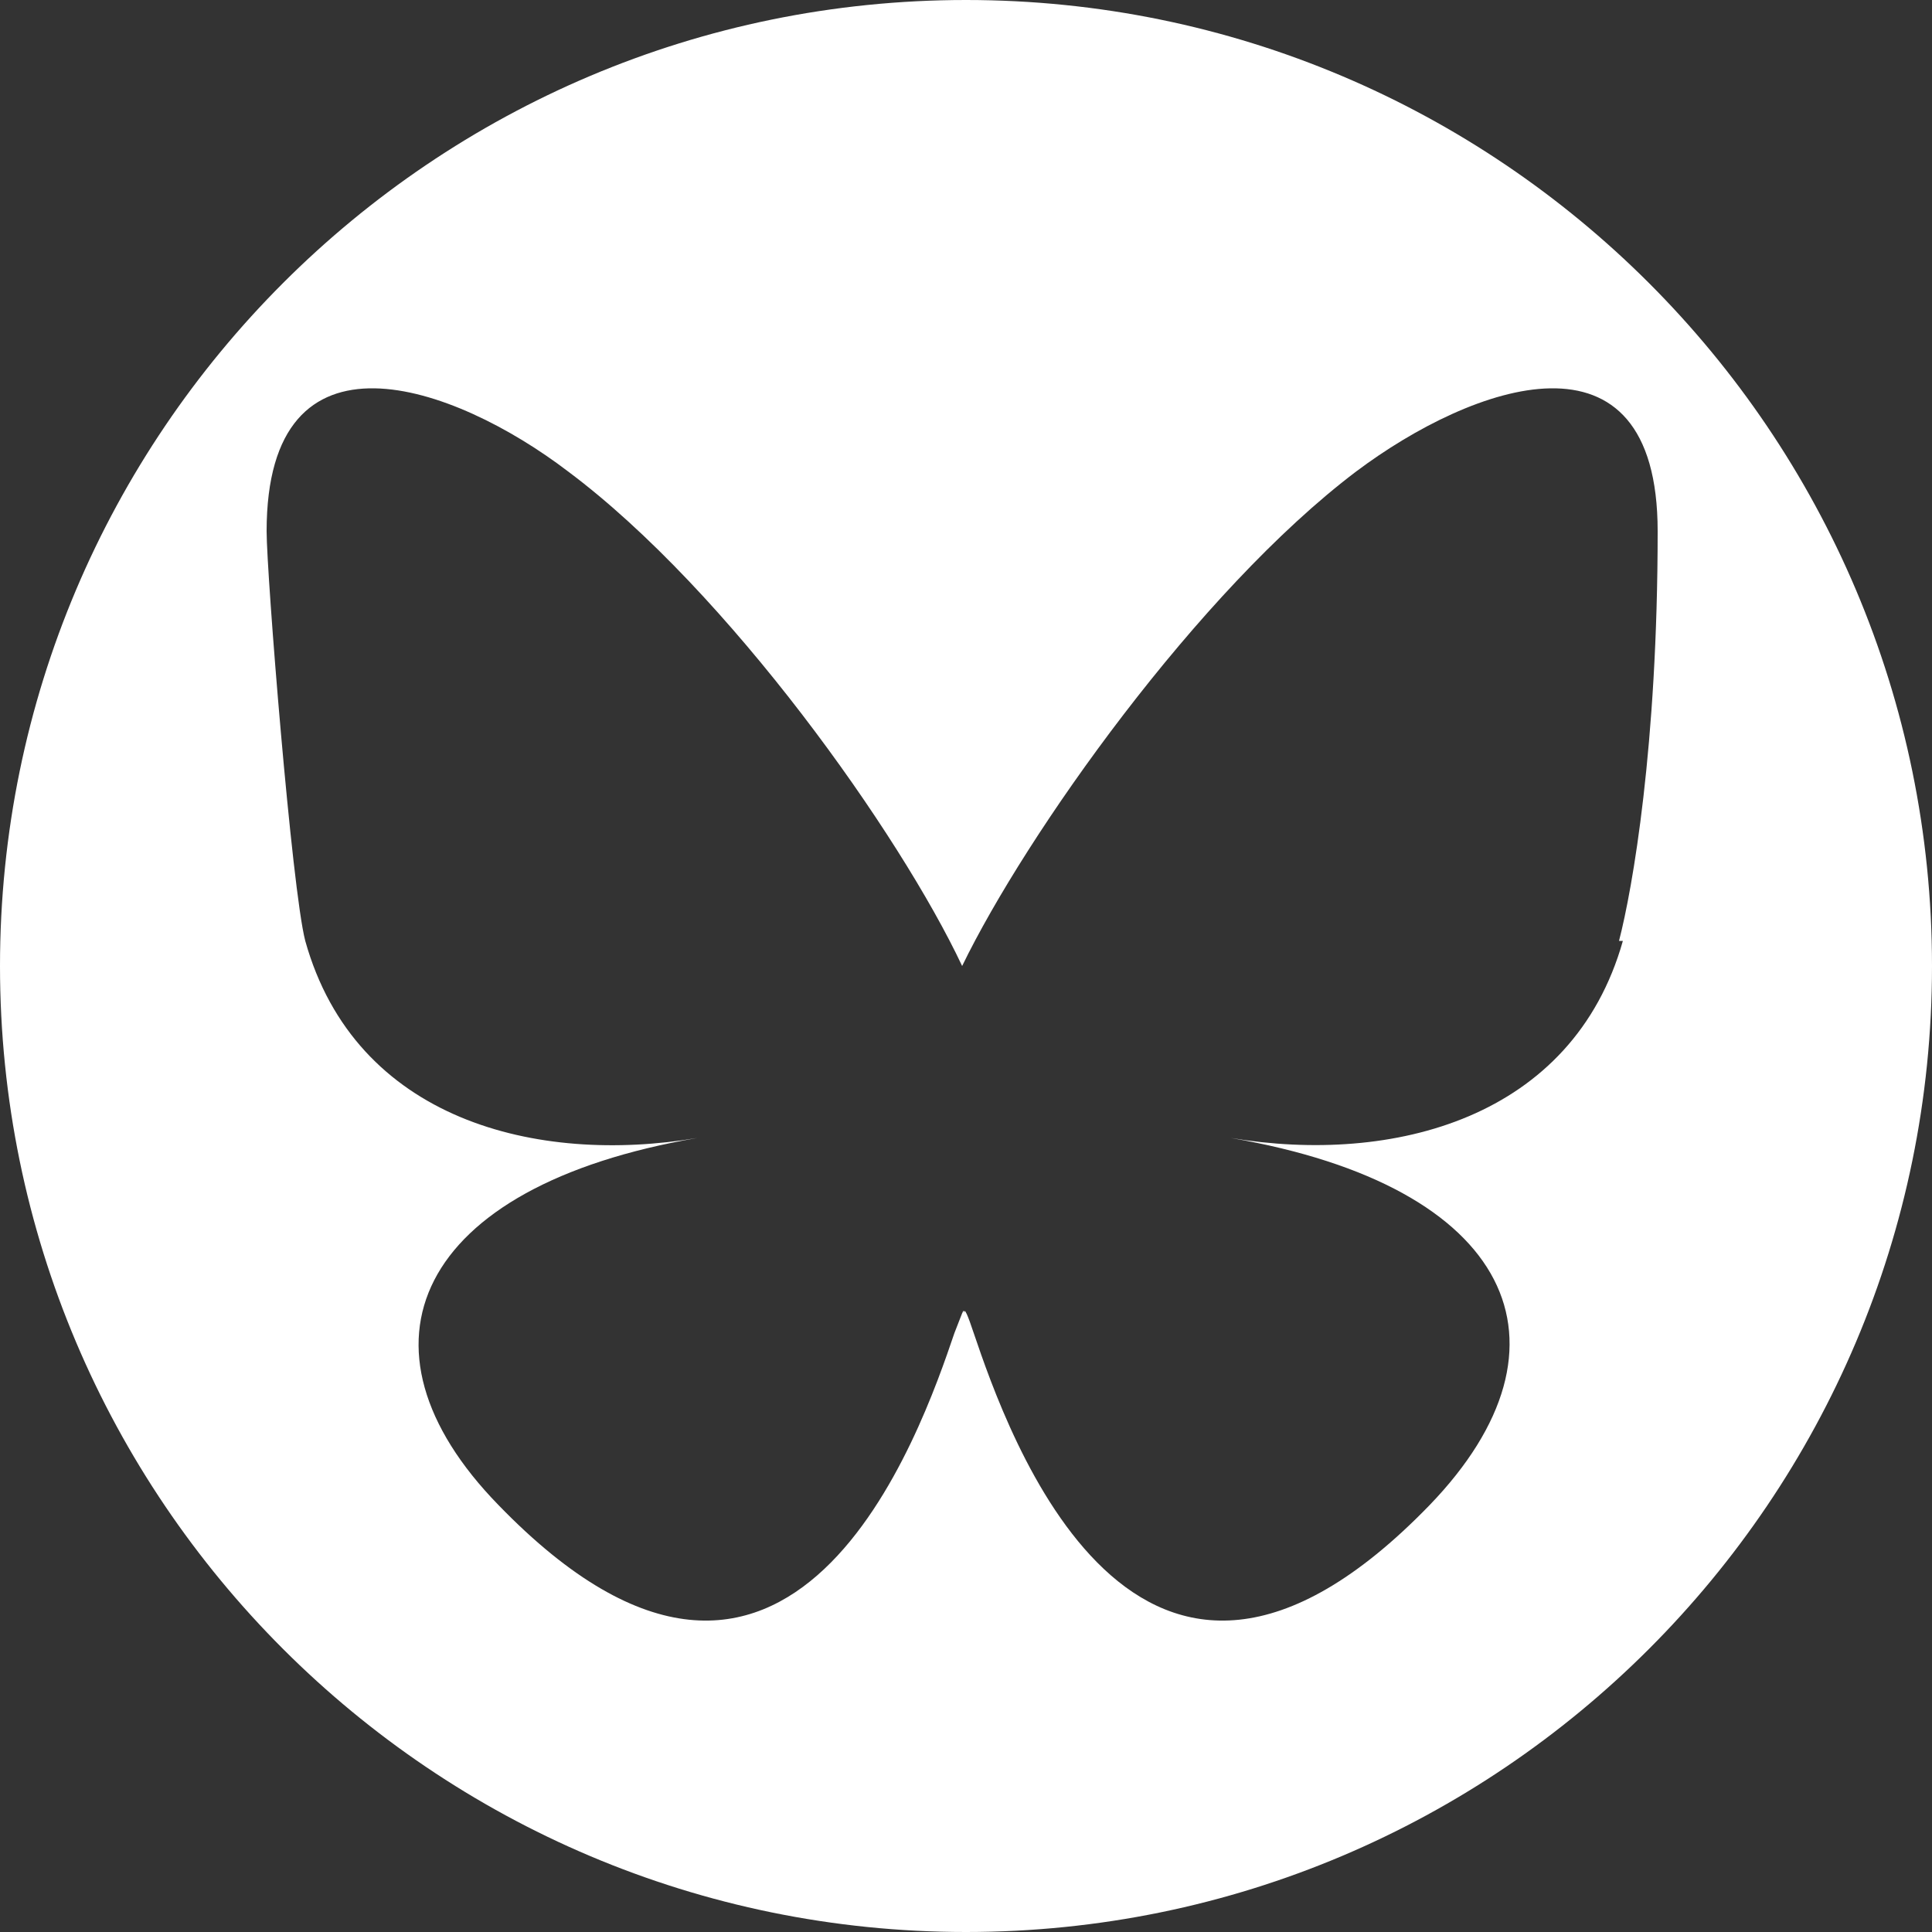 <?xml version="1.0" encoding="UTF-8"?>
<svg id="YouTube" xmlns="http://www.w3.org/2000/svg" version="1.1" viewBox="0 0 100 100">
  <rect x="0" y="0" width="100" height="100" fill="#333333" stroke="none"/>
  <!-- Generator: Adobe Illustrator 29.0.1, SVG Export Plug-In . SVG Version: 2.1.0 Build 192)  -->
  <defs>
    <style>
      .st0 {
        fill: #fff;
      }
    </style>
  </defs>
  <path class="st0" d="M50,0C22.4,0,0,22.4,0,50s22.4,50,50,50,50-22.4,50-50S77.6,0,50,0ZM84,48.7c-2.6,9.2-11.9,11.6-20.3,10.2,14.6,2.5,18.3,10.7,10.3,19-15.2,15.7-21.9-3.9-23.6-8.9-.3-.9-.5-1.4-.5-1,0-.4-.1,0-.5,1-1.7,5-8.4,24.6-23.6,8.9-8-8.2-4.3-16.5,10.3-19-8.3,1.4-17.7-.9-20.3-10.2-.7-2.7-2-19-2-21.2,0-11.1,9.7-7.6,15.6-3.1,8.3,6.2,17.2,18.8,20.4,25.6,3.3-6.8,12.2-19.4,20.4-25.6,6-4.5,15.6-8,15.6,3.1s-1.3,18.5-2,21.2Z"/>
</svg>